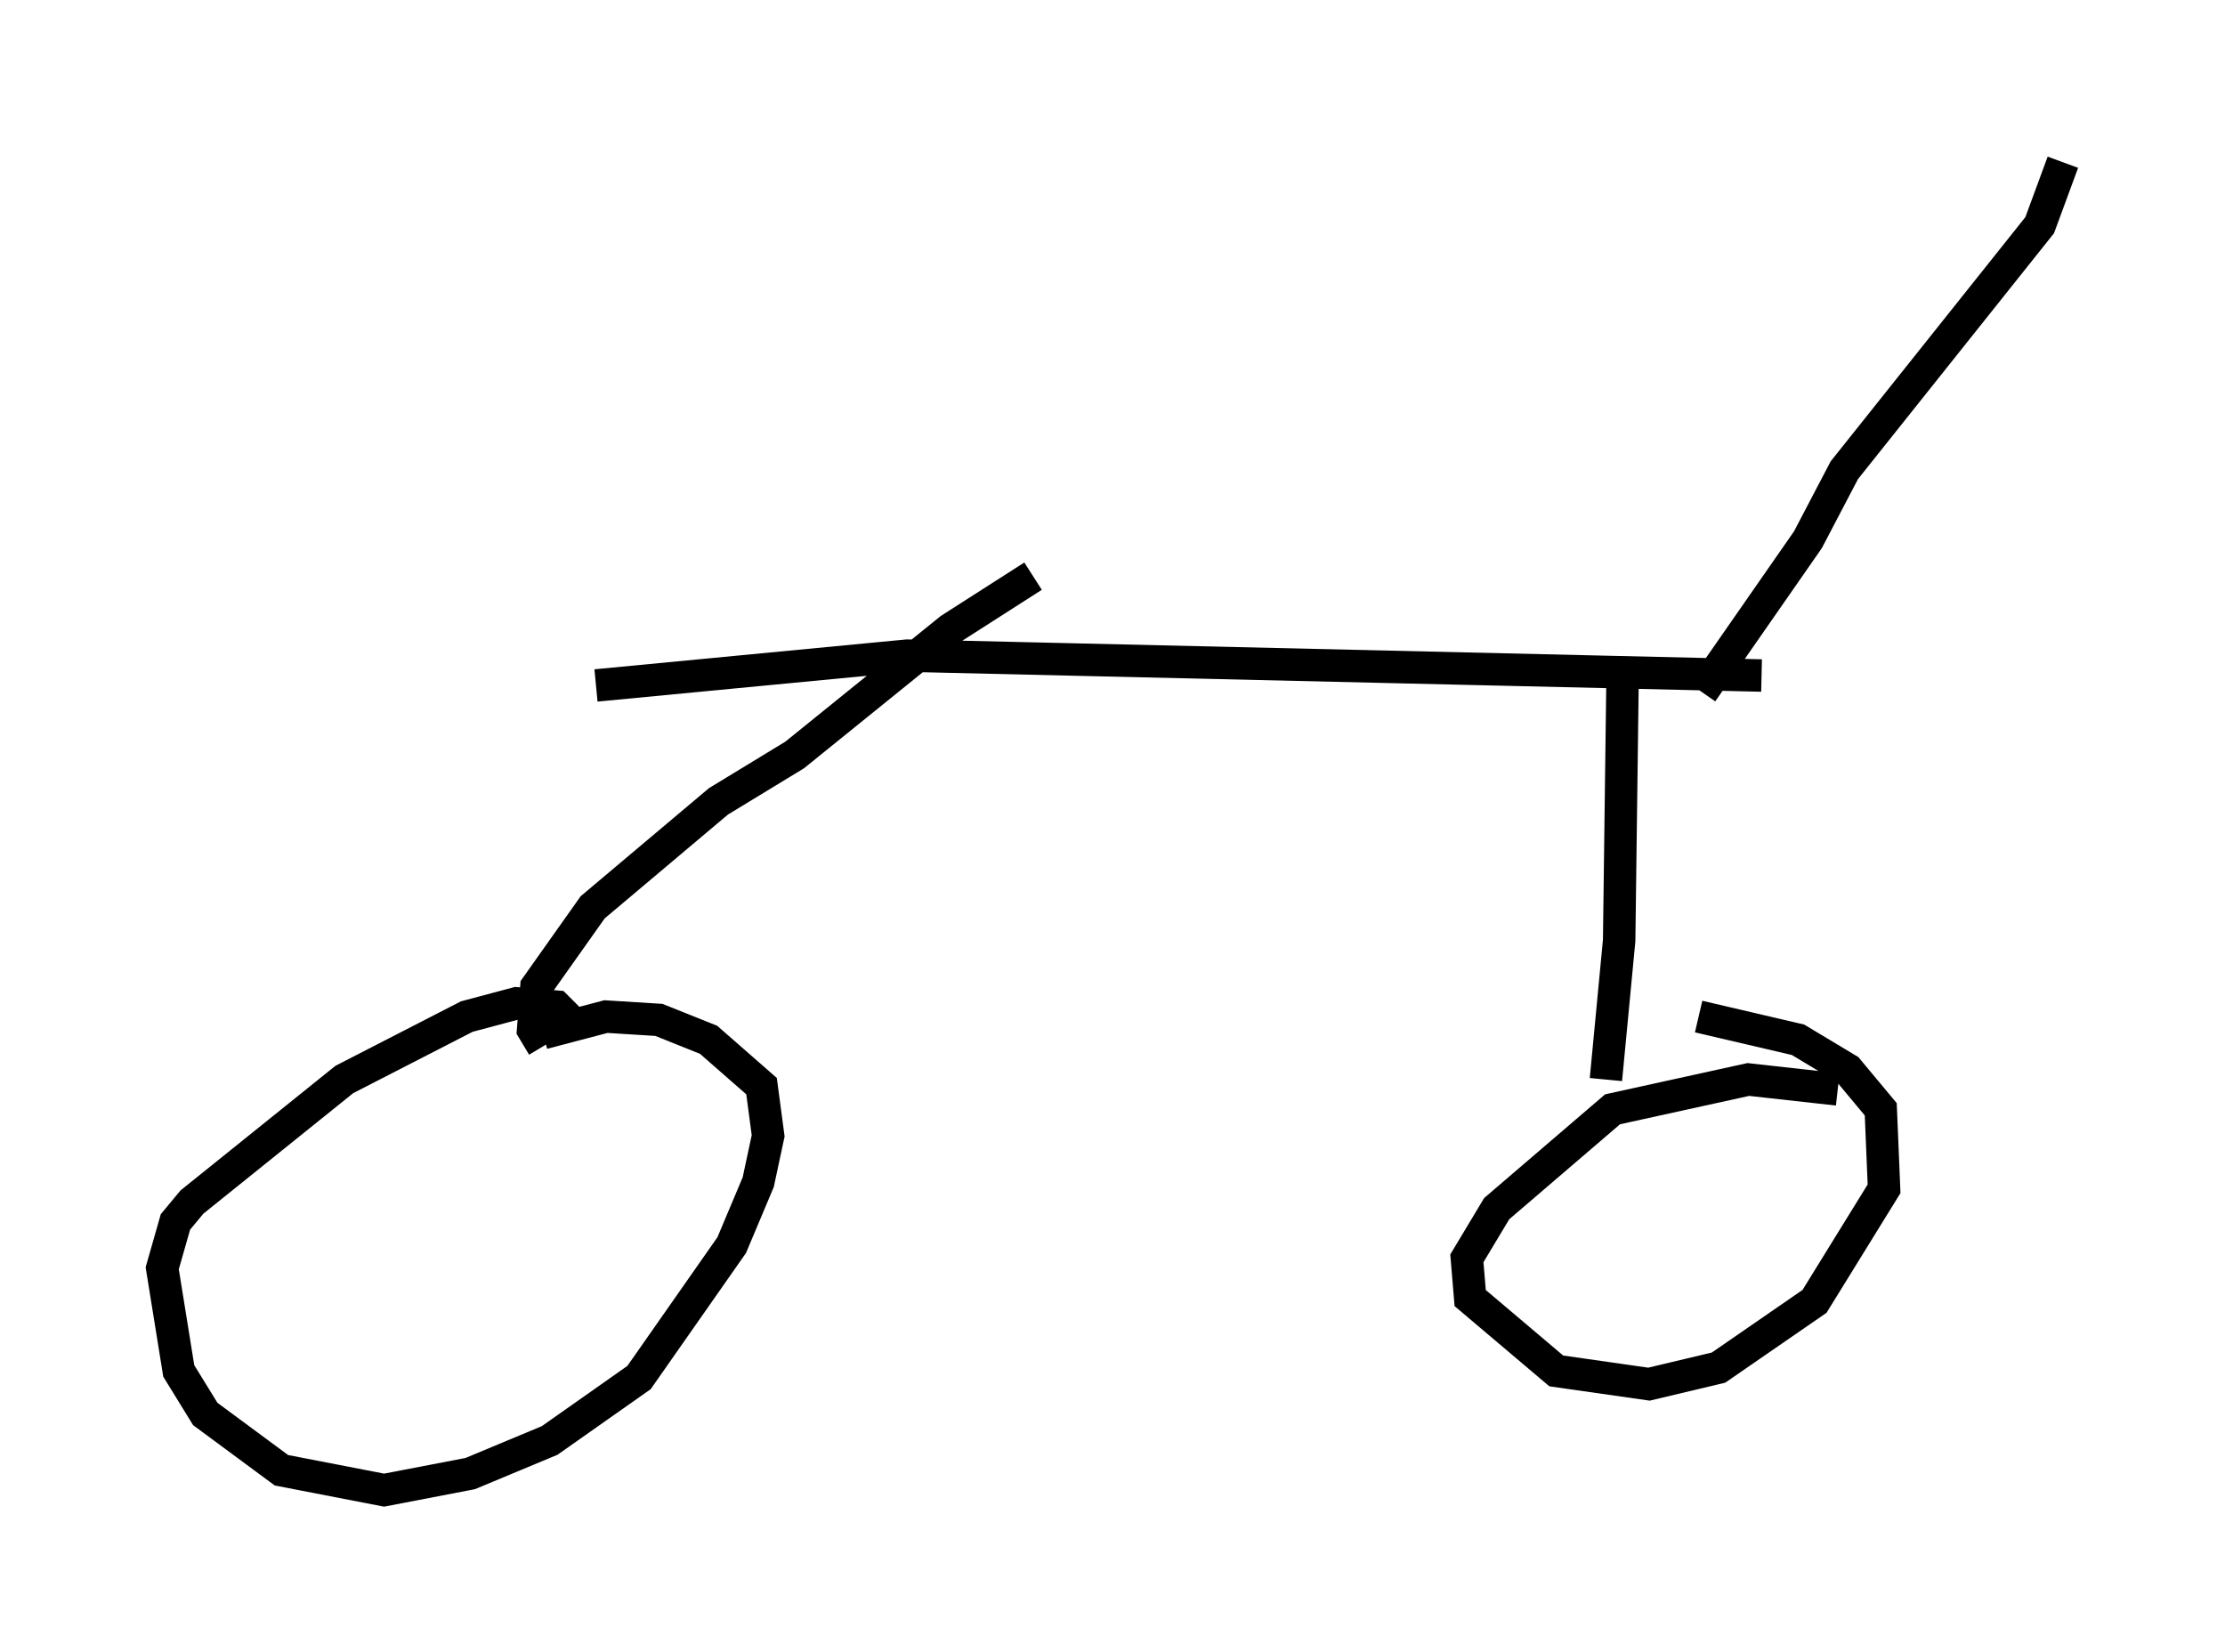 <?xml version="1.0" encoding="utf-8" ?>
<svg baseProfile="full" height="50.936" version="1.1" width="68.596" xmlns="http://www.w3.org/2000/svg" xmlns:ev="http://www.w3.org/2001/xml-events" xmlns:xlink="http://www.w3.org/1999/xlink"><defs /><rect fill="white" height="50.936" width="68.596" x="0" y="0" /><path d="M17.046, 32.563 m0.715, -0.919 l-0.613, -0.613 -1.225, -0.102 l-1.531, 0.408 -3.777, 1.94 l-4.696, 3.777 -0.51, 0.613 l-0.408, 1.429 0.51, 3.165 l0.817, 1.327 2.348, 1.735 l3.165, 0.613 2.654, -0.51 l2.45, -1.021 2.756, -1.94 l2.858, -4.083 0.817, -1.94 l0.306, -1.429 -0.204, -1.531 l-1.633, -1.429 -1.531, -0.613 l-1.633, -0.102 -1.94, 0.51 m39.915, 1.735 l-2.756, -0.306 -4.185, 0.919 l-3.573, 3.063 -0.919, 1.531 l0.102, 1.225 2.654, 2.246 l2.858, 0.408 2.144, -0.51 l2.96, -2.042 2.144, -3.471 l-0.102, -2.45 -1.021, -1.225 l-1.531, -0.919 -3.063, -0.715 m-35.627, 0.919 l-0.306, -0.51 0.102, -1.327 l1.735, -2.45 3.879, -3.267 l2.348, -1.429 4.798, -3.879 l2.552, -1.633 m-13.475, 3.369 l9.596, -0.919 26.338, 0.613 m-4.288, 0.306 l-0.102, 7.861 -0.408, 4.288 m2.96, -11.944 l3.267, -4.696 1.123, -2.144 l6.023, -7.554 0.715, -1.94 " fill="none" stroke="black" stroke-width="1" /></svg>